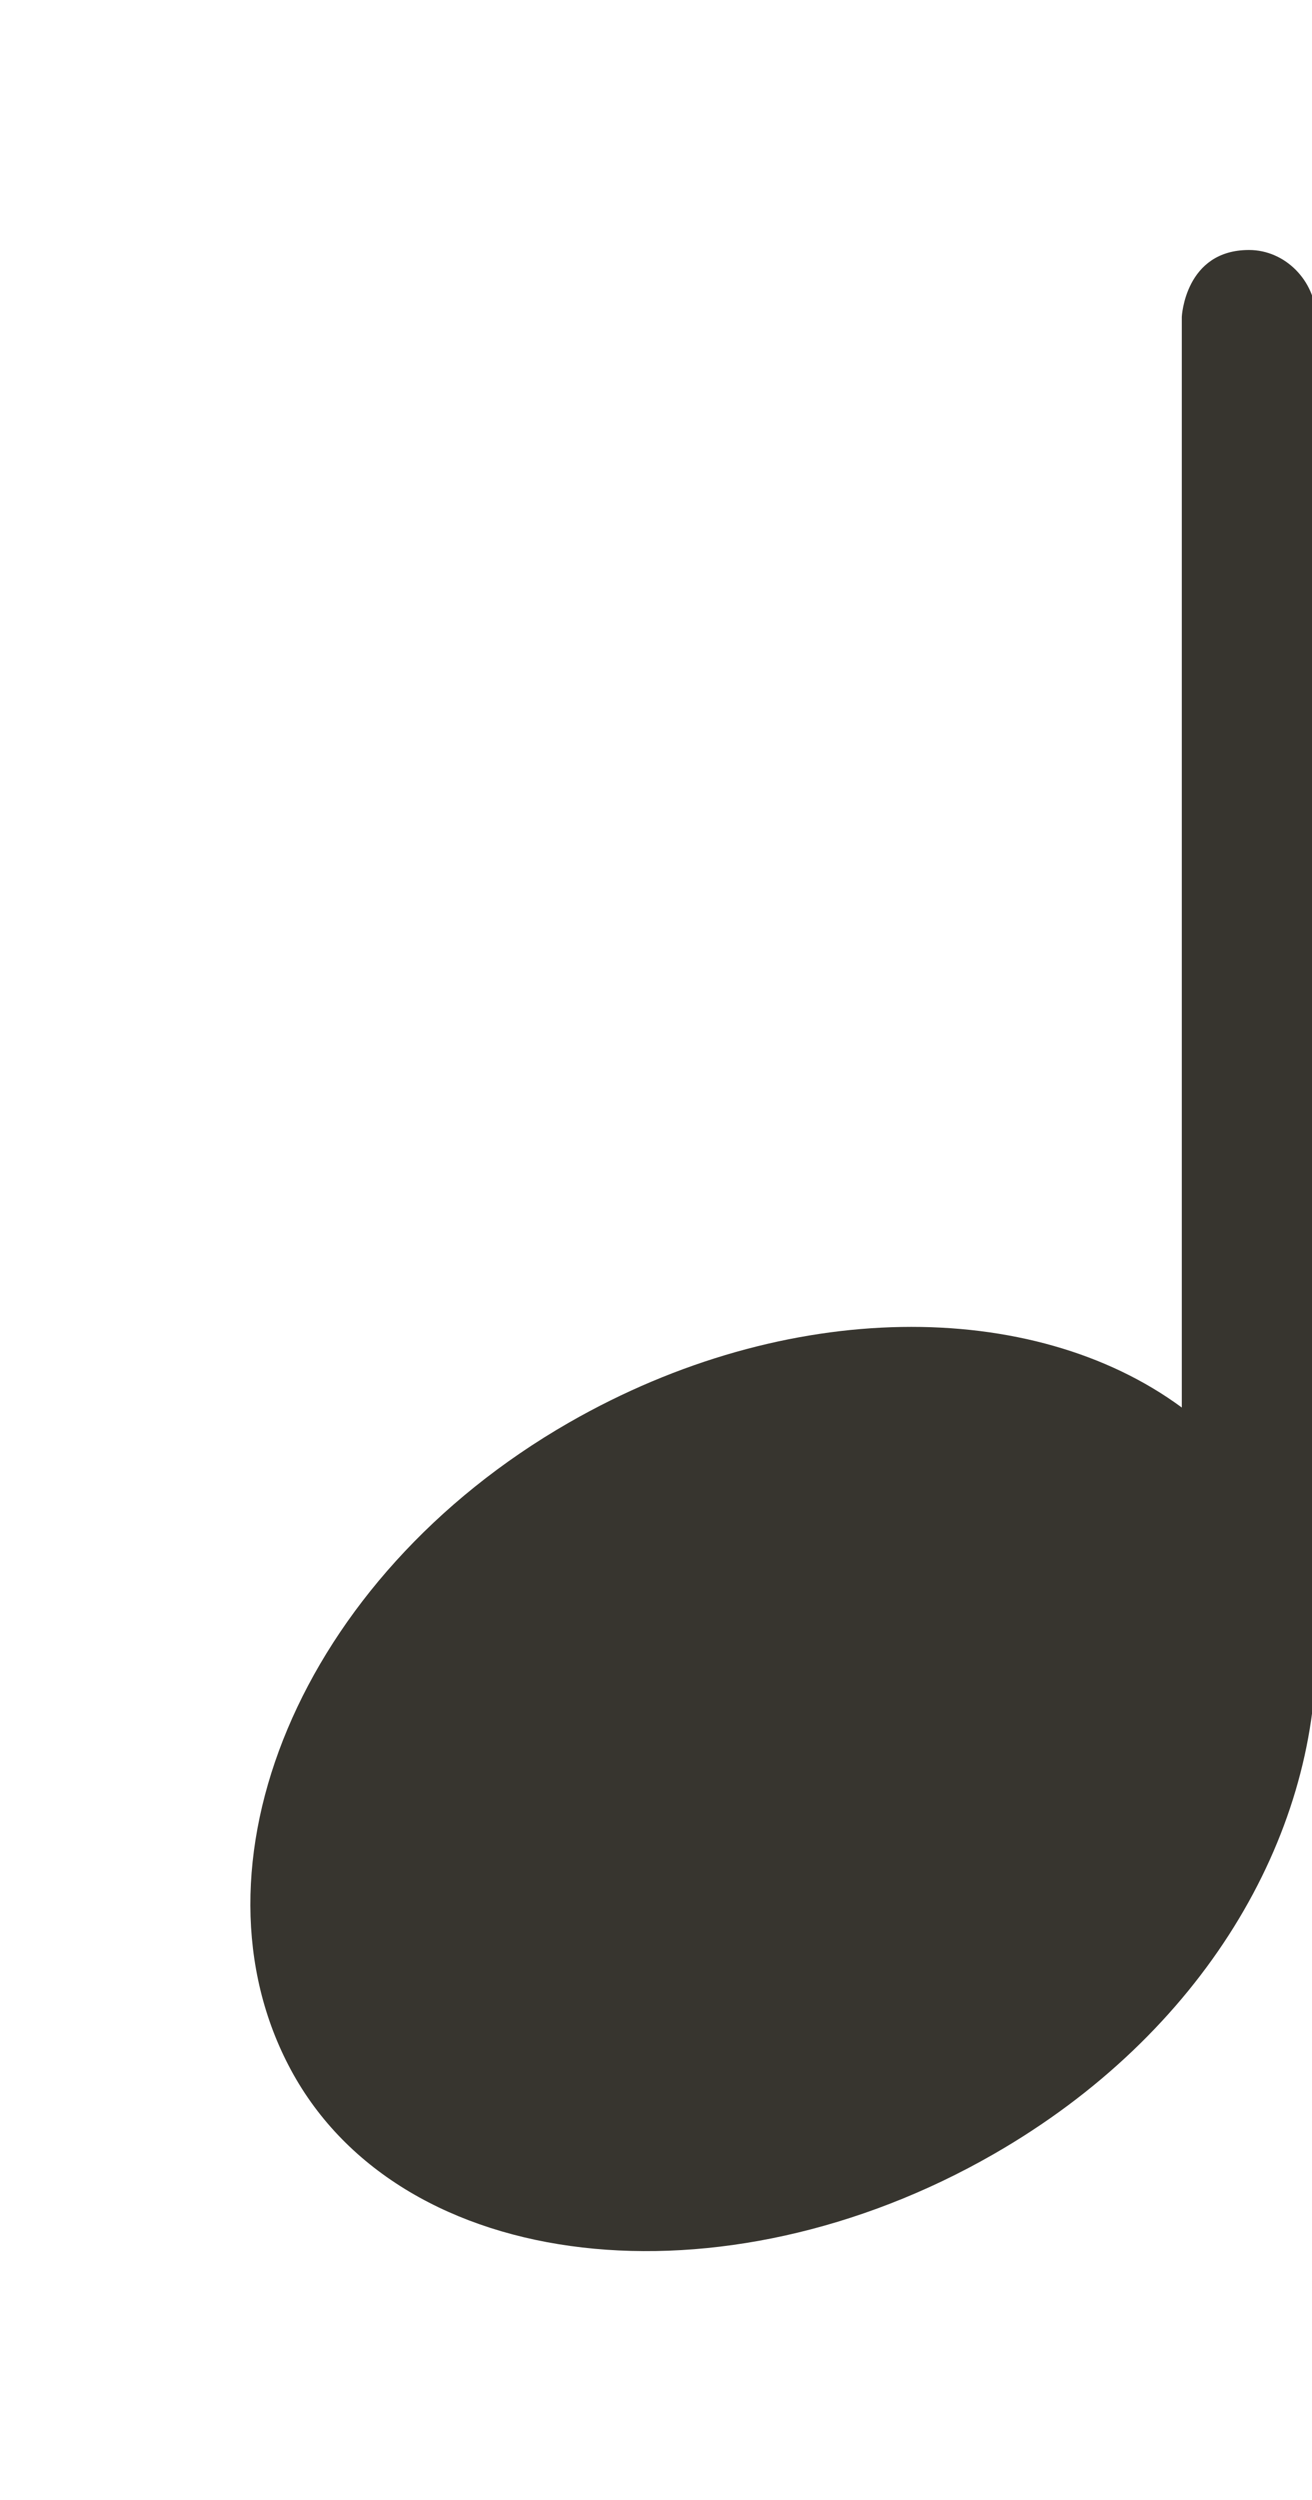 <!-- Generated by IcoMoon.io -->
<svg version="1.1" xmlns="http://www.w3.org/2000/svg" width="21" height="40" viewBox="0 0 21 40">
<title>bm-music-note-2</title>
<path fill="#37352f" d="M19.991 4c-1.025 0-1.075 1.069-1.075 1.069v17.452c-2.385-1.758-6.321-1.76-9.809 0.241-4.334 2.489-6.193 7.126-4.45 10.358 1.774 3.29 6.913 3.836 11.247 1.347 3.366-1.933 5.17-5.073 5.163-8.067v-21.333c-0.019-0.574-0.494-1.067-1.075-1.067z"></path>
</svg>
